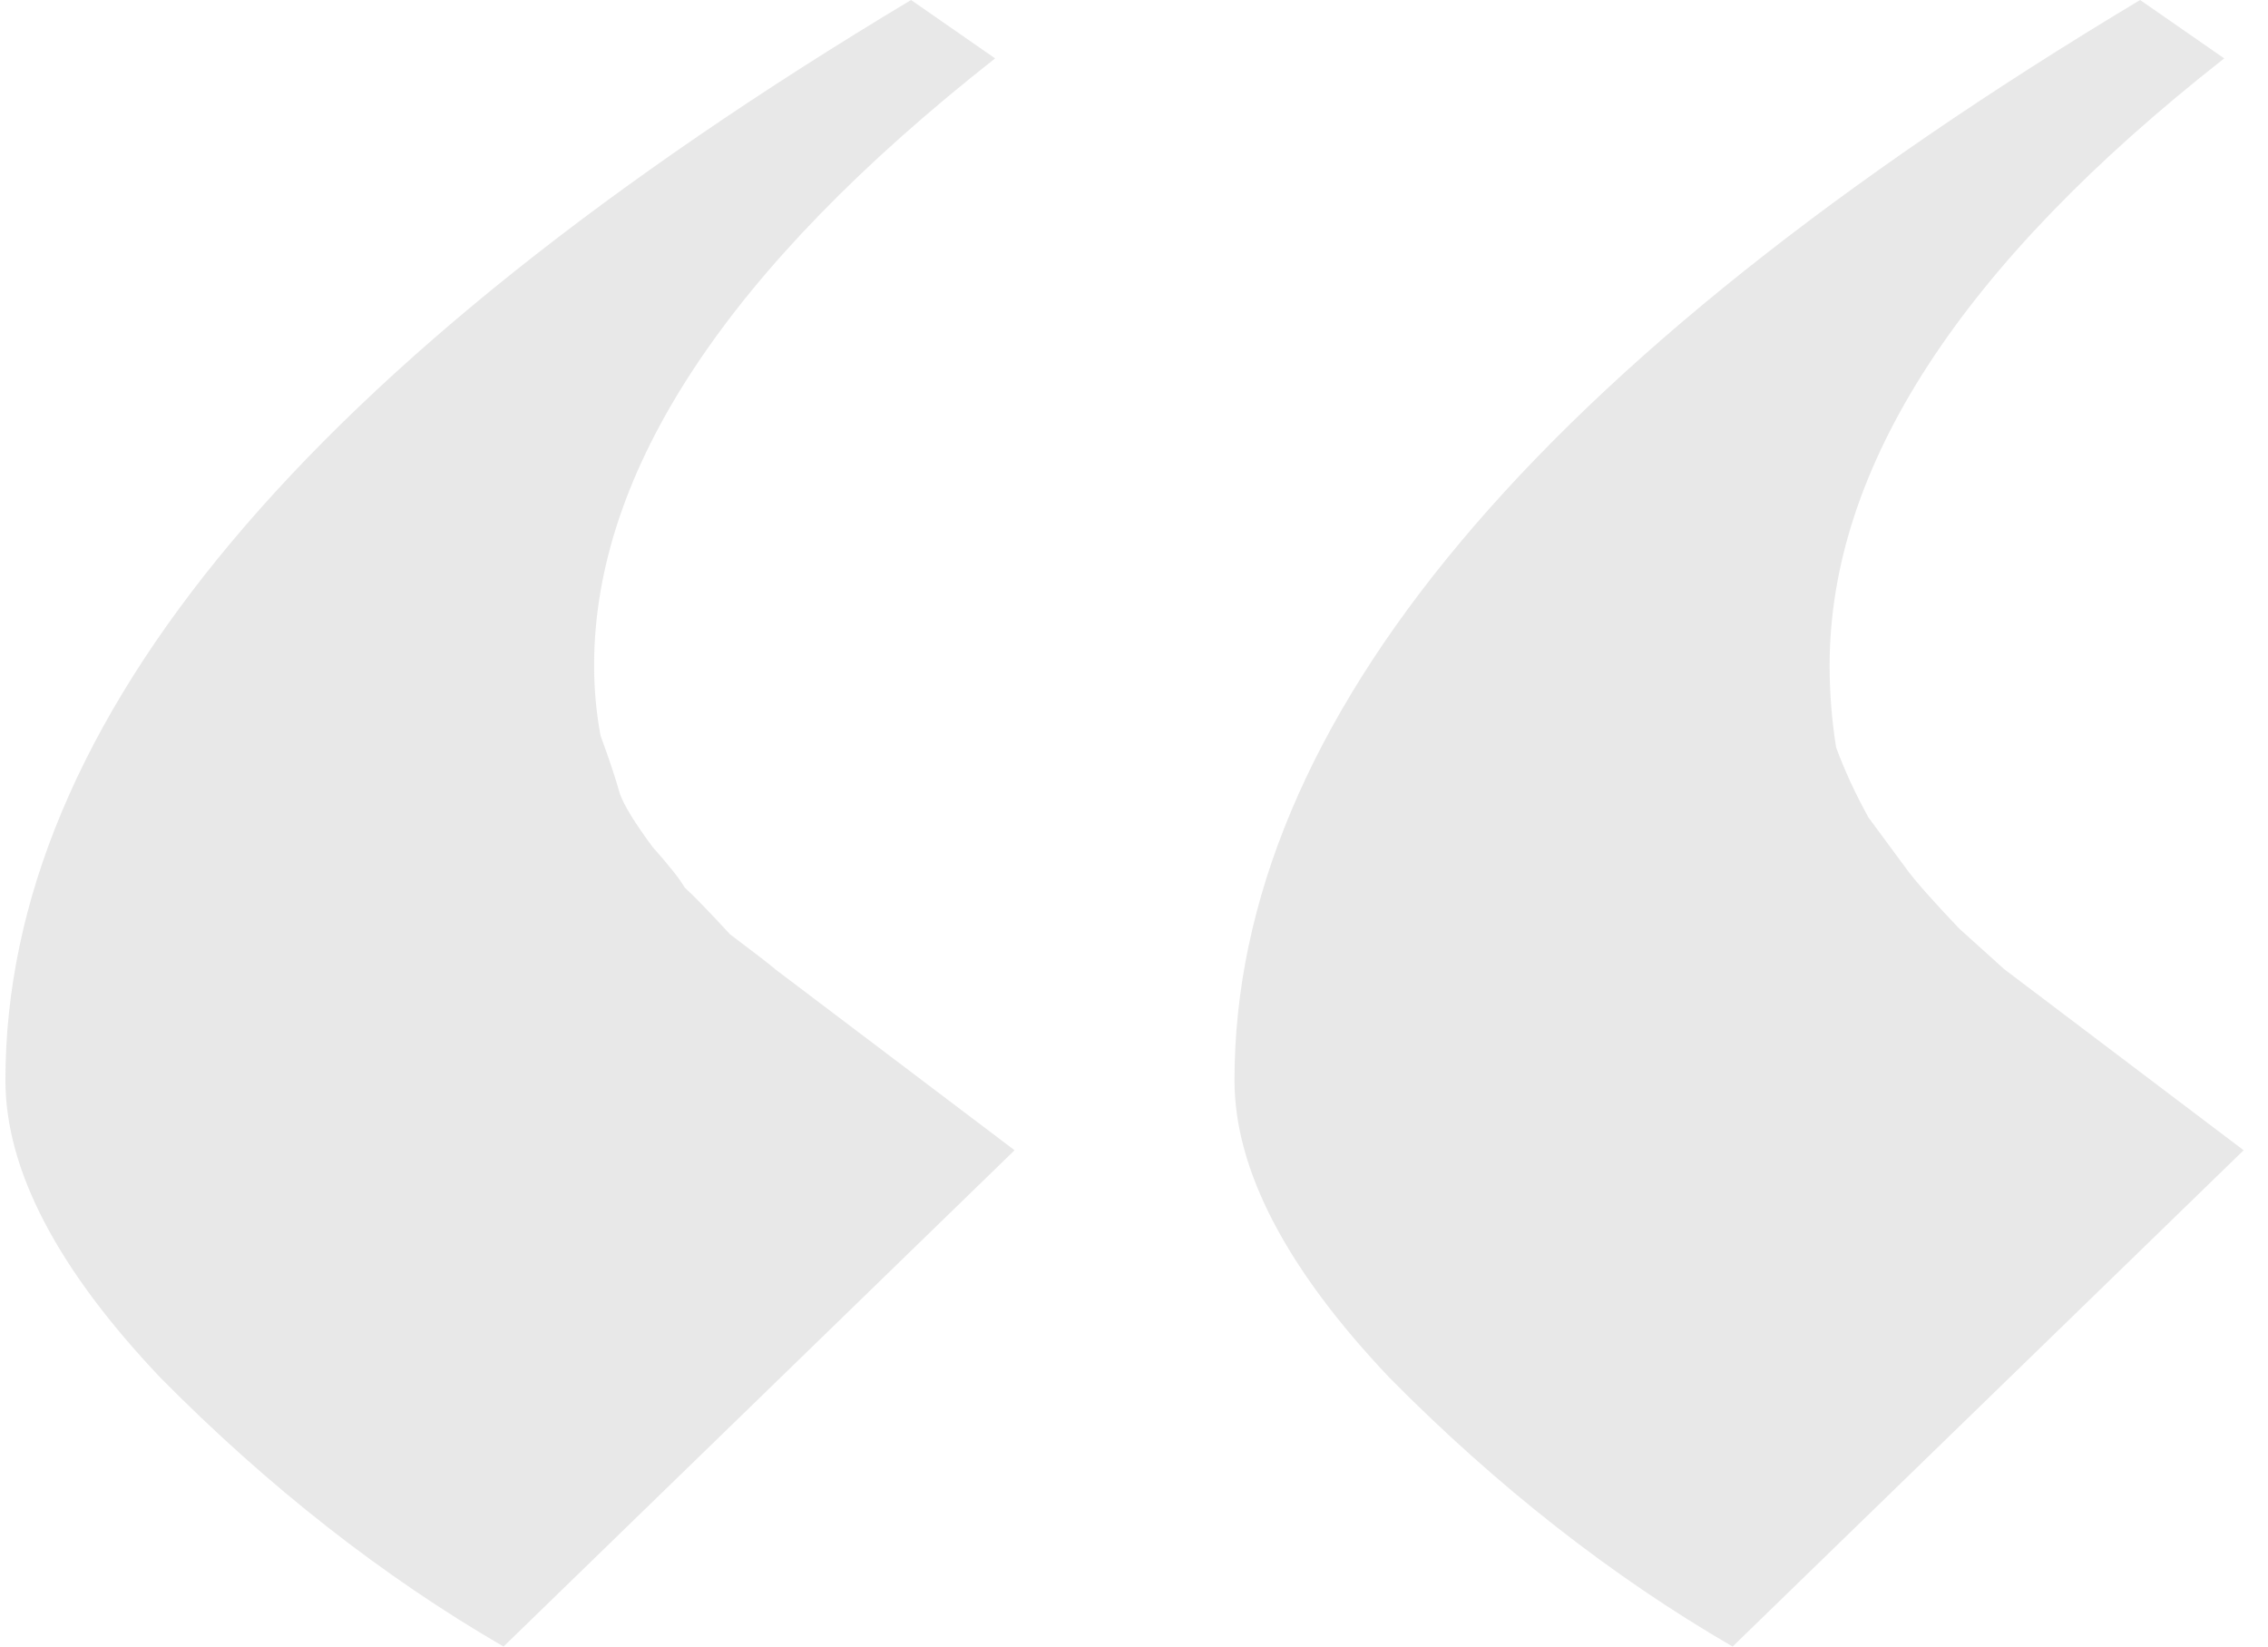 <svg width="62" height="45" viewBox="0 0 62 45" fill="none" xmlns="http://www.w3.org/2000/svg">
<path opacity="0.15" d="M24.905 0L27.204 1.596C19.895 7.34 16.241 12.872 16.241 18.192C16.241 18.83 16.299 19.468 16.417 20.106C16.653 20.745 16.83 21.277 16.948 21.702C17.066 22.021 17.36 22.5 17.832 23.138C18.304 23.67 18.598 24.043 18.716 24.255C18.952 24.468 19.365 24.894 19.954 25.532C20.661 26.064 21.074 26.383 21.192 26.489L27.735 31.436L13.765 45C10.464 43.085 7.34 40.638 4.393 37.66C1.563 34.681 0.148 31.968 0.148 29.521C0.148 19.734 8.401 9.894 24.905 0ZM58.504 0L60.803 1.596C53.612 7.234 50.016 12.766 50.016 18.192C50.016 18.936 50.075 19.681 50.193 20.425C50.429 21.064 50.724 21.702 51.077 22.34C51.549 22.979 51.902 23.457 52.138 23.777C52.374 24.096 52.846 24.628 53.553 25.372C54.26 26.011 54.673 26.383 54.791 26.489L61.334 31.436L47.364 45C44.063 43.085 40.939 40.638 37.991 37.66C35.162 34.681 33.747 31.968 33.747 29.521C33.747 19.734 42 9.894 58.504 0Z" fill="#666666"/>
</svg>
